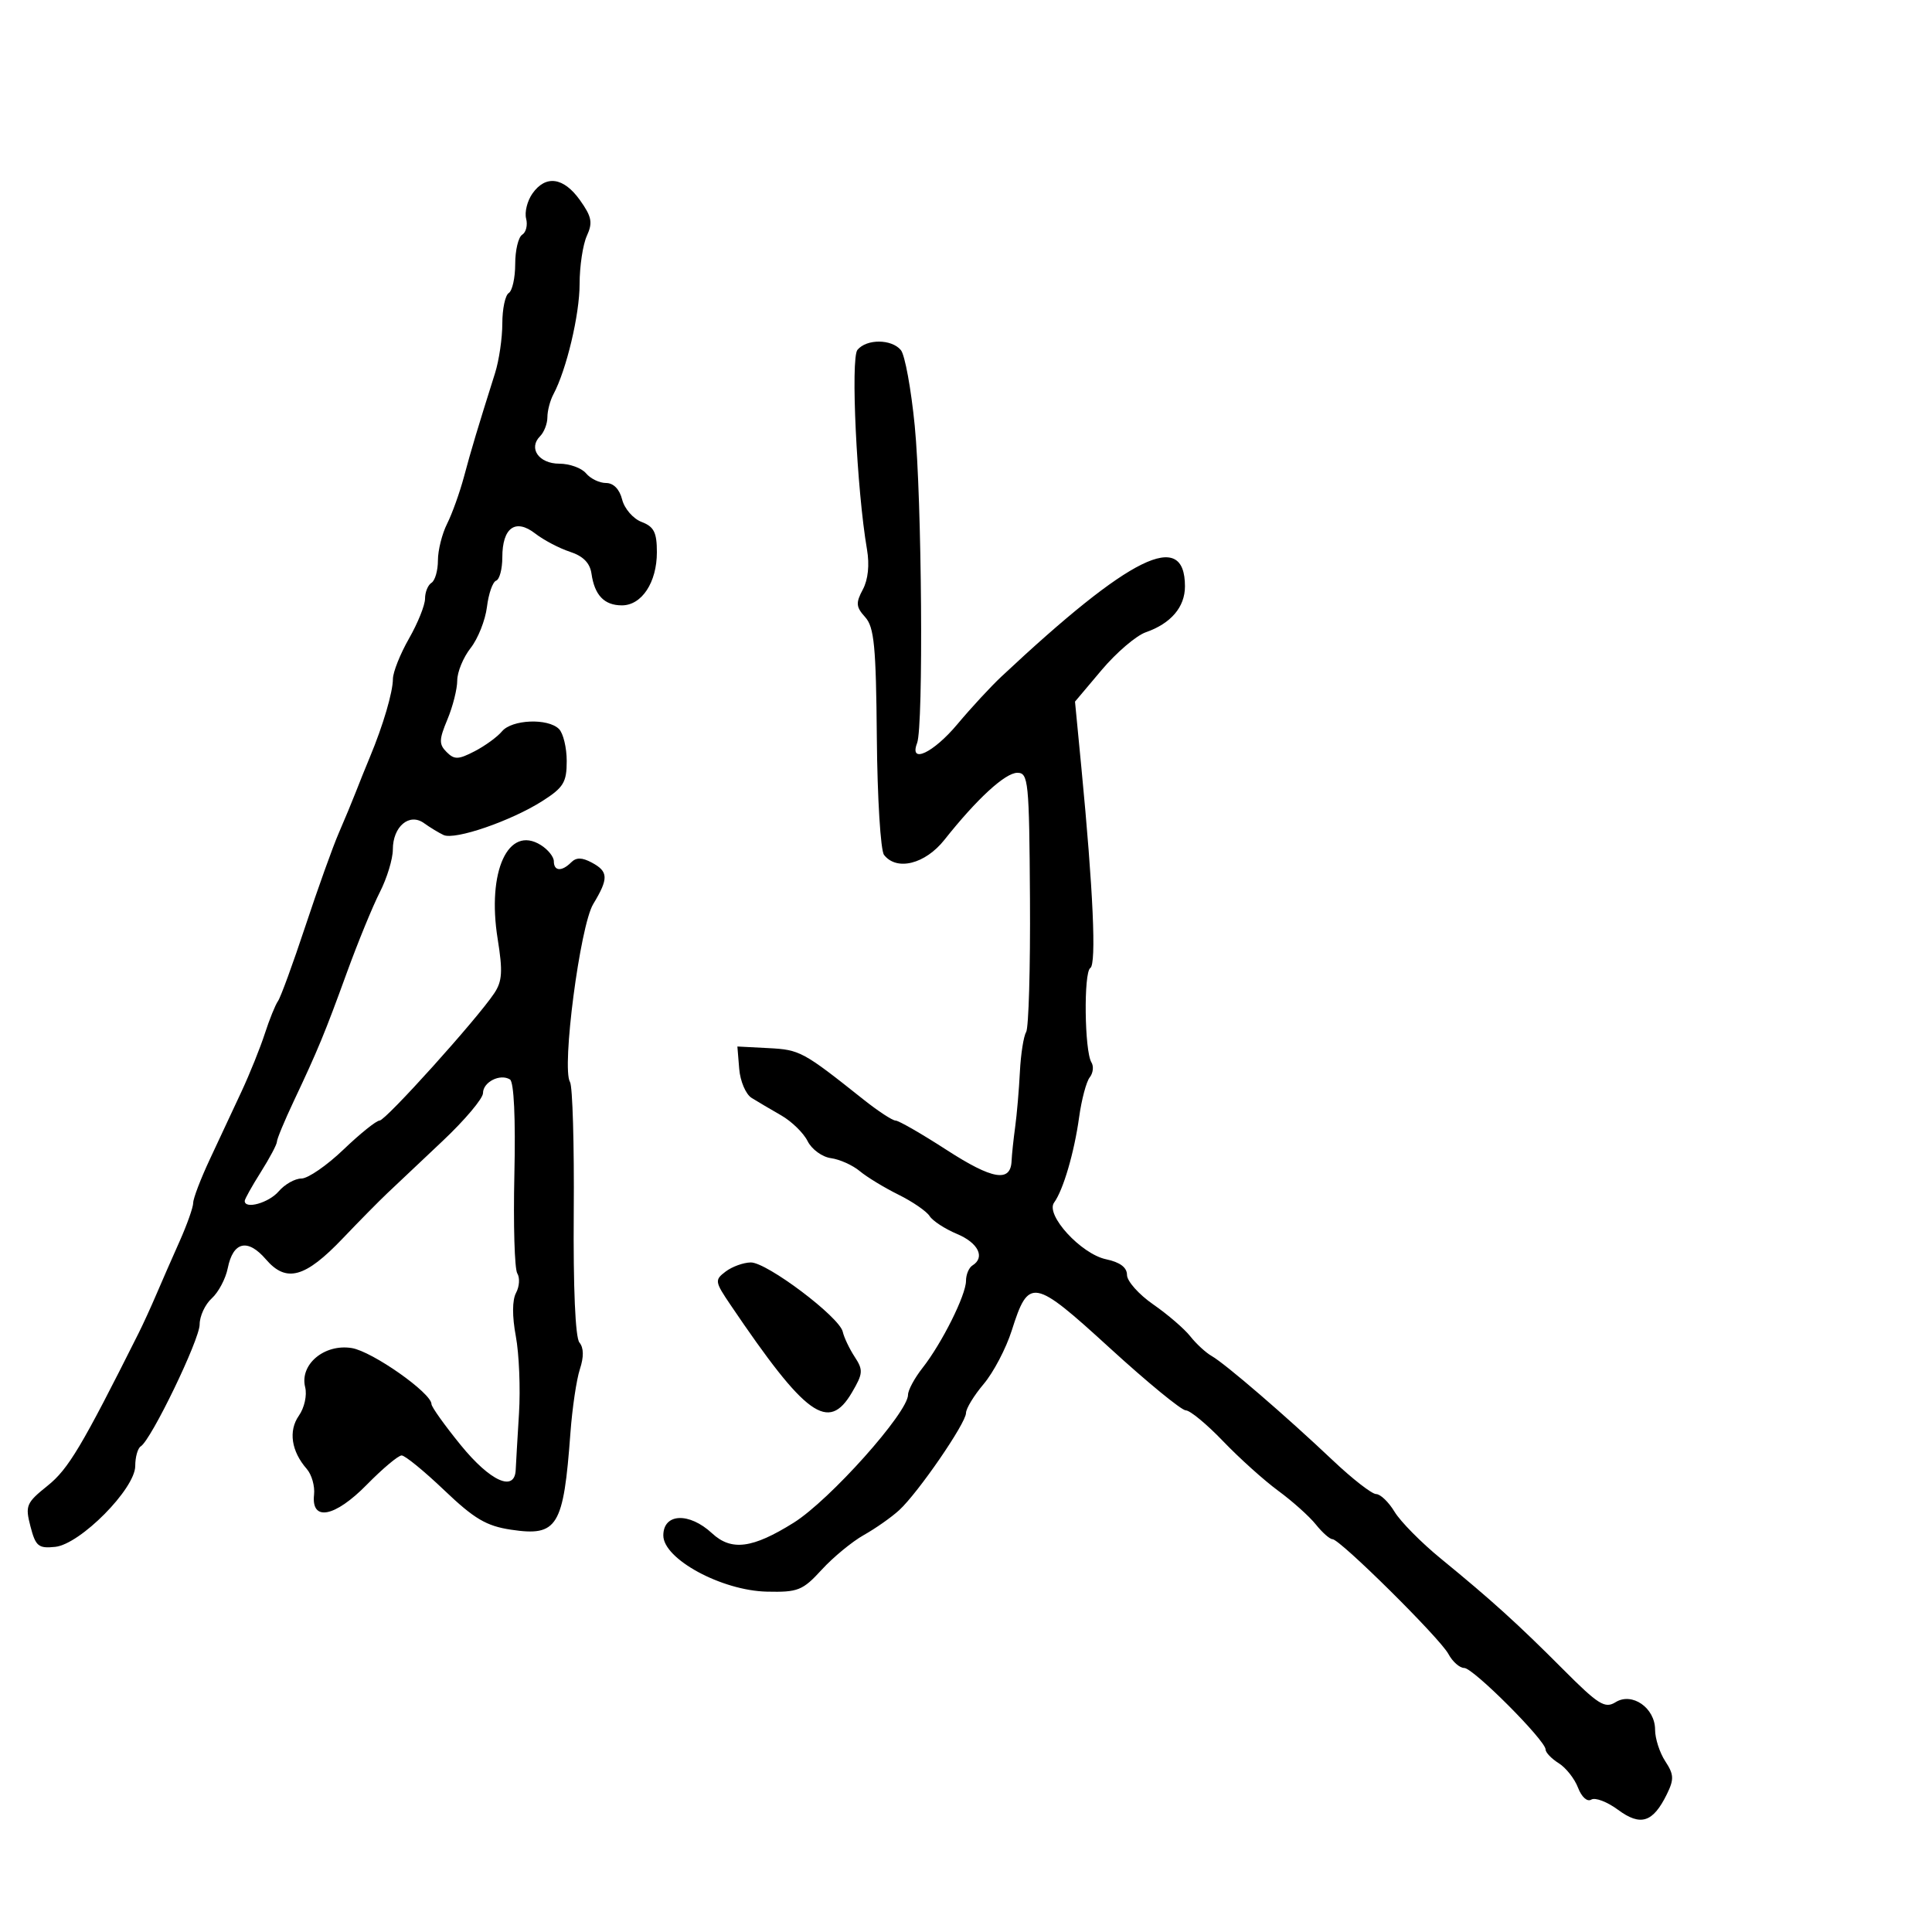 <svg xmlns="http://www.w3.org/2000/svg" width="300" height="300" viewBox="0 0 300 300" version="1.1">
	<path d="M 82.667 30.065 C 81.872 31.200, 81.436 32.949, 81.698 33.952 C 81.960 34.954, 81.685 36.077, 81.087 36.446 C 80.489 36.816, 80 38.865, 80 41 C 80 43.135, 79.550 45.160, 79 45.500 C 78.450 45.840, 78 47.972, 78 50.238 C 78 52.504, 77.493 55.965, 76.873 57.929 C 74.134 66.613, 73.184 69.781, 72.054 74 C 71.391 76.475, 70.208 79.774, 69.425 81.331 C 68.641 82.888, 68 85.449, 68 87.022 C 68 88.595, 67.550 90.160, 67 90.500 C 66.450 90.840, 66 91.946, 66 92.957 C 66 93.968, 64.880 96.754, 63.512 99.148 C 62.144 101.542, 61.019 104.368, 61.012 105.429 C 60.999 107.498, 59.487 112.638, 57.461 117.500 C 56.773 119.150, 55.776 121.625, 55.244 123 C 54.712 124.375, 53.523 127.239, 52.600 129.364 C 51.678 131.489, 49.347 137.991, 47.419 143.813 C 45.492 149.634, 43.578 154.870, 43.166 155.449 C 42.754 156.027, 41.835 158.300, 41.122 160.500 C 40.410 162.700, 38.779 166.750, 37.497 169.500 C 36.216 172.250, 34.004 176.981, 32.583 180.014 C 31.163 183.047, 30 186.090, 30 186.775 C 30 187.461, 29.048 190.154, 27.884 192.761 C 26.720 195.367, 25.096 199.075, 24.275 201 C 23.454 202.925, 22.218 205.625, 21.529 207 C 12.699 224.616, 10.611 228.118, 7.401 230.693 C 4.069 233.366, 3.889 233.792, 4.732 237.030 C 5.533 240.106, 5.968 240.466, 8.568 240.197 C 12.463 239.795, 21 231.168, 21 227.633 C 21 226.250, 21.387 224.879, 21.859 224.587 C 23.481 223.585, 31 208.020, 31 205.665 C 31 204.370, 31.848 202.542, 32.885 201.604 C 33.922 200.666, 35.038 198.560, 35.365 196.925 C 36.194 192.781, 38.458 192.259, 41.295 195.557 C 44.457 199.232, 47.383 198.427, 53.253 192.267 C 55.752 189.645, 58.855 186.499, 60.148 185.275 C 61.442 184.051, 65.313 180.397, 68.750 177.154 C 72.188 173.911, 75 170.573, 75 169.736 C 75 168.018, 77.658 166.671, 79.185 167.615 C 79.807 167.999, 80.069 173.628, 79.872 182.368 C 79.697 190.140, 79.900 197.053, 80.323 197.729 C 80.746 198.405, 80.661 199.766, 80.133 200.752 C 79.530 201.878, 79.517 204.385, 80.098 207.494 C 80.606 210.216, 80.828 215.606, 80.590 219.472 C 80.351 223.337, 80.121 227.287, 80.078 228.250 C 79.922 231.738, 76.135 230.031, 71.555 224.408 C 69.050 221.333, 67 218.462, 67 218.029 C 67 216.305, 57.806 209.843, 54.619 209.326 C 50.364 208.635, 46.502 211.880, 47.386 215.403 C 47.699 216.651, 47.269 218.598, 46.409 219.827 C 44.760 222.180, 45.230 225.350, 47.634 228.096 C 48.402 228.974, 48.912 230.772, 48.766 232.093 C 48.299 236.310, 51.983 235.612, 56.963 230.537 C 59.412 228.042, 61.845 226, 62.368 226 C 62.891 226, 65.873 228.436, 68.995 231.414 C 73.642 235.846, 75.519 236.955, 79.345 237.529 C 86.573 238.613, 87.501 237.101, 88.575 222.500 C 88.859 218.650, 89.520 214.196, 90.045 212.602 C 90.673 210.693, 90.648 209.281, 89.972 208.466 C 89.336 207.700, 89.001 199.980, 89.092 188.212 C 89.173 177.754, 88.911 168.665, 88.509 168.015 C 87.184 165.871, 90.068 143.769, 92.115 140.382 C 94.523 136.399, 94.486 135.330, 91.893 133.943 C 90.369 133.127, 89.483 133.117, 88.693 133.907 C 87.233 135.367, 86 135.290, 86 133.741 C 86 133.048, 85.090 131.913, 83.977 131.218 C 78.918 128.058, 75.589 135.315, 77.280 145.814 C 78.086 150.819, 77.989 152.362, 76.754 154.222 C 74.104 158.212, 59.886 174, 58.942 174 C 58.443 174, 55.922 176.025, 53.339 178.500 C 50.756 180.975, 47.818 183, 46.811 183 C 45.804 183, 44.210 183.900, 43.268 185 C 41.745 186.778, 38 187.831, 38 186.480 C 38 186.194, 39.125 184.178, 40.500 182 C 41.875 179.822, 43 177.700, 43 177.284 C 43 176.869, 44.171 174.047, 45.601 171.014 C 49.381 163.002, 50.435 160.451, 53.873 150.995 C 55.574 146.317, 57.873 140.710, 58.983 138.534 C 60.092 136.358, 61 133.377, 61 131.911 C 61 128.345, 63.558 126.177, 65.834 127.814 C 66.750 128.473, 68.117 129.304, 68.872 129.660 C 70.624 130.487, 79.382 127.472, 84.250 124.365 C 87.502 122.290, 88 121.468, 88 118.186 C 88 116.104, 87.460 113.860, 86.800 113.200 C 85.085 111.485, 79.480 111.717, 77.945 113.566 C 77.230 114.427, 75.319 115.818, 73.699 116.656 C 71.170 117.964, 70.552 117.981, 69.349 116.777 C 68.145 115.573, 68.162 114.856, 69.473 111.719 C 70.313 109.709, 71 106.985, 71 105.667 C 71 104.348, 71.934 102.082, 73.076 100.631 C 74.218 99.179, 75.359 96.306, 75.613 94.246 C 75.866 92.186, 76.507 90.350, 77.037 90.167 C 77.567 89.983, 78 88.351, 78 86.539 C 78 81.936, 80.038 80.463, 83.109 82.846 C 84.424 83.866, 86.850 85.141, 88.500 85.679 C 90.552 86.348, 91.609 87.422, 91.846 89.078 C 92.324 92.427, 93.833 94, 96.566 94 C 99.652 94, 102 90.437, 102 85.753 C 102 82.671, 101.550 81.779, 99.627 81.048 C 98.321 80.552, 96.963 78.988, 96.608 77.573 C 96.204 75.964, 95.266 75, 94.103 75 C 93.081 75, 91.685 74.325, 91 73.500 C 90.315 72.675, 88.446 72, 86.846 72 C 83.674 72, 81.999 69.601, 83.867 67.733 C 84.490 67.110, 85 65.784, 85 64.786 C 85 63.789, 85.418 62.191, 85.928 61.236 C 87.961 57.432, 90 48.855, 90 44.109 C 90 41.351, 90.506 37.984, 91.124 36.626 C 92.065 34.562, 91.890 33.654, 90.056 31.079 C 87.514 27.509, 84.726 27.126, 82.667 30.065 M 133.145 54.325 C 132.062 55.631, 133.039 76.107, 134.624 85.305 C 135.039 87.713, 134.801 90.003, 133.976 91.545 C 132.862 93.626, 132.915 94.249, 134.340 95.823 C 135.745 97.376, 136.031 100.330, 136.154 114.583 C 136.234 123.887, 136.737 132.063, 137.272 132.750 C 139.244 135.284, 143.661 134.180, 146.652 130.405 C 151.689 124.049, 156.095 120, 157.975 120 C 159.686 120, 159.817 121.305, 159.933 139.550 C 160.001 150.302, 159.733 159.623, 159.338 160.262 C 158.943 160.902, 158.506 163.692, 158.367 166.463 C 158.228 169.233, 157.898 173.075, 157.634 175 C 157.370 176.925, 157.119 179.302, 157.077 180.281 C 156.932 183.642, 154.105 183.165, 147.026 178.585 C 143.127 176.063, 139.544 174, 139.063 174 C 138.583 174, 136.350 172.537, 134.102 170.750 C 124.681 163.258, 124.214 163.005, 119.344 162.752 L 114.500 162.500 114.785 165.980 C 114.942 167.894, 115.806 169.919, 116.706 170.480 C 117.606 171.041, 119.673 172.262, 121.301 173.194 C 122.928 174.126, 124.775 175.926, 125.405 177.194 C 126.035 178.462, 127.664 179.652, 129.025 179.838 C 130.386 180.023, 132.400 180.928, 133.500 181.848 C 134.600 182.768, 137.300 184.412, 139.500 185.501 C 141.700 186.589, 143.883 188.089, 144.352 188.834 C 144.821 189.578, 146.733 190.826, 148.602 191.607 C 151.911 192.990, 153.019 195.252, 151 196.500 C 150.450 196.840, 150 197.915, 150 198.890 C 150 201.089, 146.256 208.588, 143.250 212.409 C 142.012 213.983, 141 215.857, 141 216.576 C 141 219.338, 128.840 232.946, 123.243 236.447 C 116.840 240.452, 113.572 240.874, 110.564 238.087 C 107.004 234.787, 103 234.967, 103 238.427 C 103 242.082, 112.052 246.992, 119.082 247.150 C 123.918 247.259, 124.638 246.971, 127.599 243.741 C 129.377 241.800, 132.320 239.377, 134.138 238.356 C 135.956 237.335, 138.425 235.600, 139.624 234.500 C 142.554 231.813, 150 220.985, 150 219.411 C 150 218.719, 151.238 216.690, 152.750 214.901 C 154.262 213.111, 156.218 209.386, 157.096 206.622 C 159.735 198.314, 160.416 198.435, 172.341 209.331 C 178.160 214.649, 183.464 219, 184.126 219 C 184.789 219, 187.394 221.153, 189.915 223.783 C 192.437 226.414, 196.300 229.888, 198.500 231.503 C 200.700 233.118, 203.320 235.465, 204.323 236.719 C 205.325 237.974, 206.486 239, 206.902 239 C 208.066 239, 223.597 254.379, 224.910 256.832 C 225.548 258.024, 226.652 259, 227.363 259 C 228.762 259, 240 270.262, 240 271.665 C 240 272.135, 240.917 273.091, 242.037 273.791 C 243.157 274.490, 244.506 276.201, 245.035 277.592 C 245.585 279.039, 246.465 279.831, 247.093 279.442 C 247.697 279.070, 249.568 279.783, 251.252 281.028 C 254.756 283.619, 256.670 283.007, 258.830 278.604 C 259.968 276.286, 259.931 275.544, 258.580 273.482 C 257.711 272.156, 257 269.955, 257 268.592 C 257 265.202, 253.430 262.714, 250.865 264.316 C 249.216 265.346, 248.191 264.705, 242.739 259.234 C 235.687 252.158, 231.623 248.478, 223.706 242 C 220.681 239.525, 217.459 236.262, 216.547 234.750 C 215.634 233.237, 214.347 232, 213.687 232 C 213.027 232, 209.992 229.637, 206.943 226.750 C 199.724 219.915, 190.245 211.749, 188.153 210.563 C 187.244 210.047, 185.747 208.669, 184.826 207.501 C 183.905 206.333, 181.317 204.106, 179.076 202.552 C 176.834 200.999, 175 198.939, 175 197.975 C 175 196.805, 173.920 195.995, 171.750 195.538 C 167.869 194.721, 162.292 188.638, 163.681 186.736 C 165.098 184.795, 166.808 178.962, 167.562 173.500 C 167.942 170.750, 168.684 167.957, 169.212 167.294 C 169.740 166.630, 169.859 165.580, 169.475 164.960 C 168.396 163.214, 168.252 150.962, 169.304 150.312 C 170.264 149.719, 169.751 138.208, 167.918 119.223 L 166.926 108.946 171.068 104.034 C 173.346 101.333, 176.427 98.698, 177.915 98.179 C 181.822 96.818, 184 94.266, 184 91.051 C 184 82.117, 175.559 86.266, 155.500 105.058 C 153.850 106.604, 150.781 109.923, 148.680 112.434 C 144.924 116.925, 141.132 118.705, 142.408 115.380 C 143.412 112.763, 143.148 77.418, 142.040 66.115 C 141.480 60.404, 140.512 55.116, 139.888 54.365 C 138.443 52.624, 134.576 52.601, 133.145 54.325 M 112.681 197.442 C 110.944 198.759, 110.979 198.994, 113.460 202.661 C 125.143 219.926, 128.633 222.442, 132.284 216.231 C 134.018 213.283, 134.060 212.741, 132.716 210.690 C 131.897 209.440, 131.063 207.686, 130.863 206.794 C 130.348 204.492, 119.065 195.994, 116.575 196.032 C 115.434 196.049, 113.681 196.684, 112.681 197.442" stroke="none" fill="black" fill-rule="evenodd"/>
</svg>